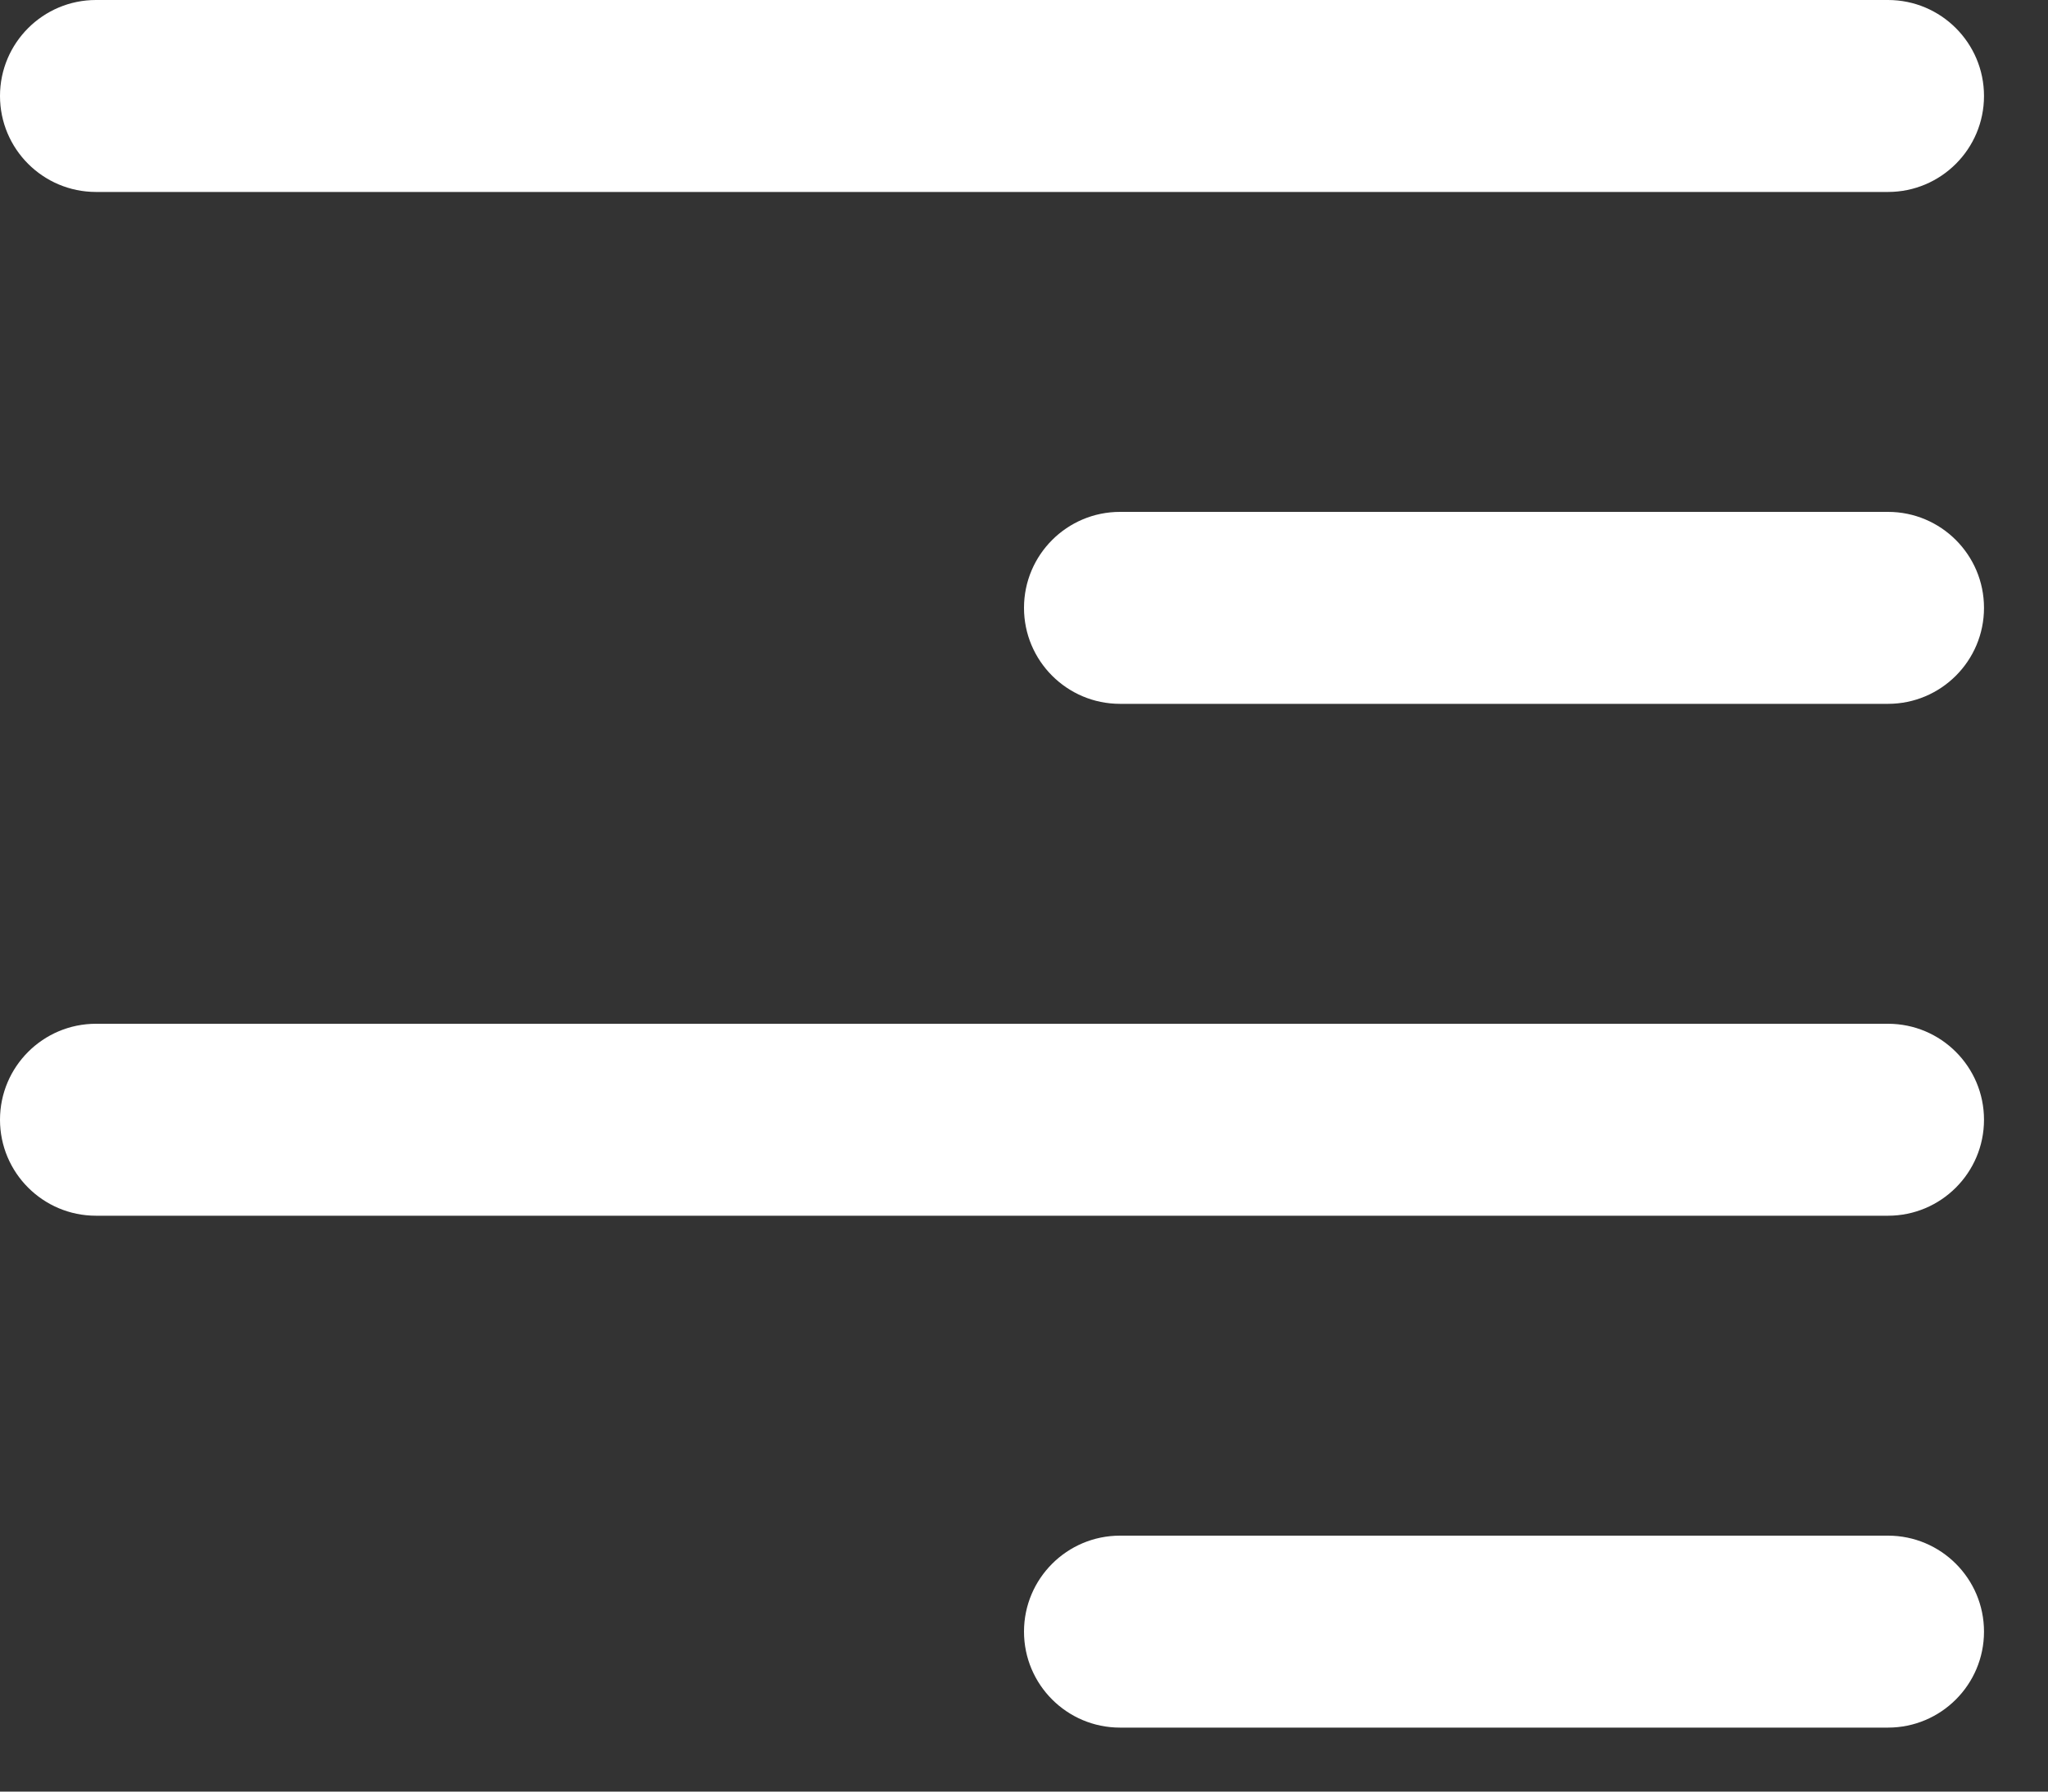 <svg width="16" height="14" viewBox="0 0 16 14" fill="none" xmlns="http://www.w3.org/2000/svg">
<rect x="0" y="0" width="16" height="14" fill="#333333" stroke="none"/>
<path d="M0.75 1.5L14.75 1.5C15.164 1.5 15.5 1.164 15.5 0.75C15.5 0.336 15.164 0 14.75 0H0.75C0.336 0 0 0.336 0 0.75C0 1.164 0.336 1.5 0.75 1.5Z" fill="white"/>
<path d="M8.75 5.5L14.75 5.5C15.164 5.5 15.5 5.164 15.5 4.75C15.5 4.336 15.164 4 14.75 4L8.75 4C8.336 4 8 4.336 8 4.75C8 5.164 8.336 5.5 8.75 5.5Z" fill="white"/>
<path d="M0.75 8C0.336 8 0 8.336 0 8.75C0 9.164 0.336 9.5 0.75 9.5L14.75 9.5C15.164 9.5 15.5 9.164 15.5 8.75C15.5 8.336 15.164 8 14.75 8L0.75 8Z" fill="white"/>
<path d="M8.75 13.5L14.75 13.5C15.164 13.5 15.5 13.164 15.5 12.75C15.5 12.336 15.164 12 14.75 12L8.75 12C8.336 12 8 12.336 8 12.75C8 13.164 8.336 13.5 8.75 13.5Z" fill="white"/>
</svg>
